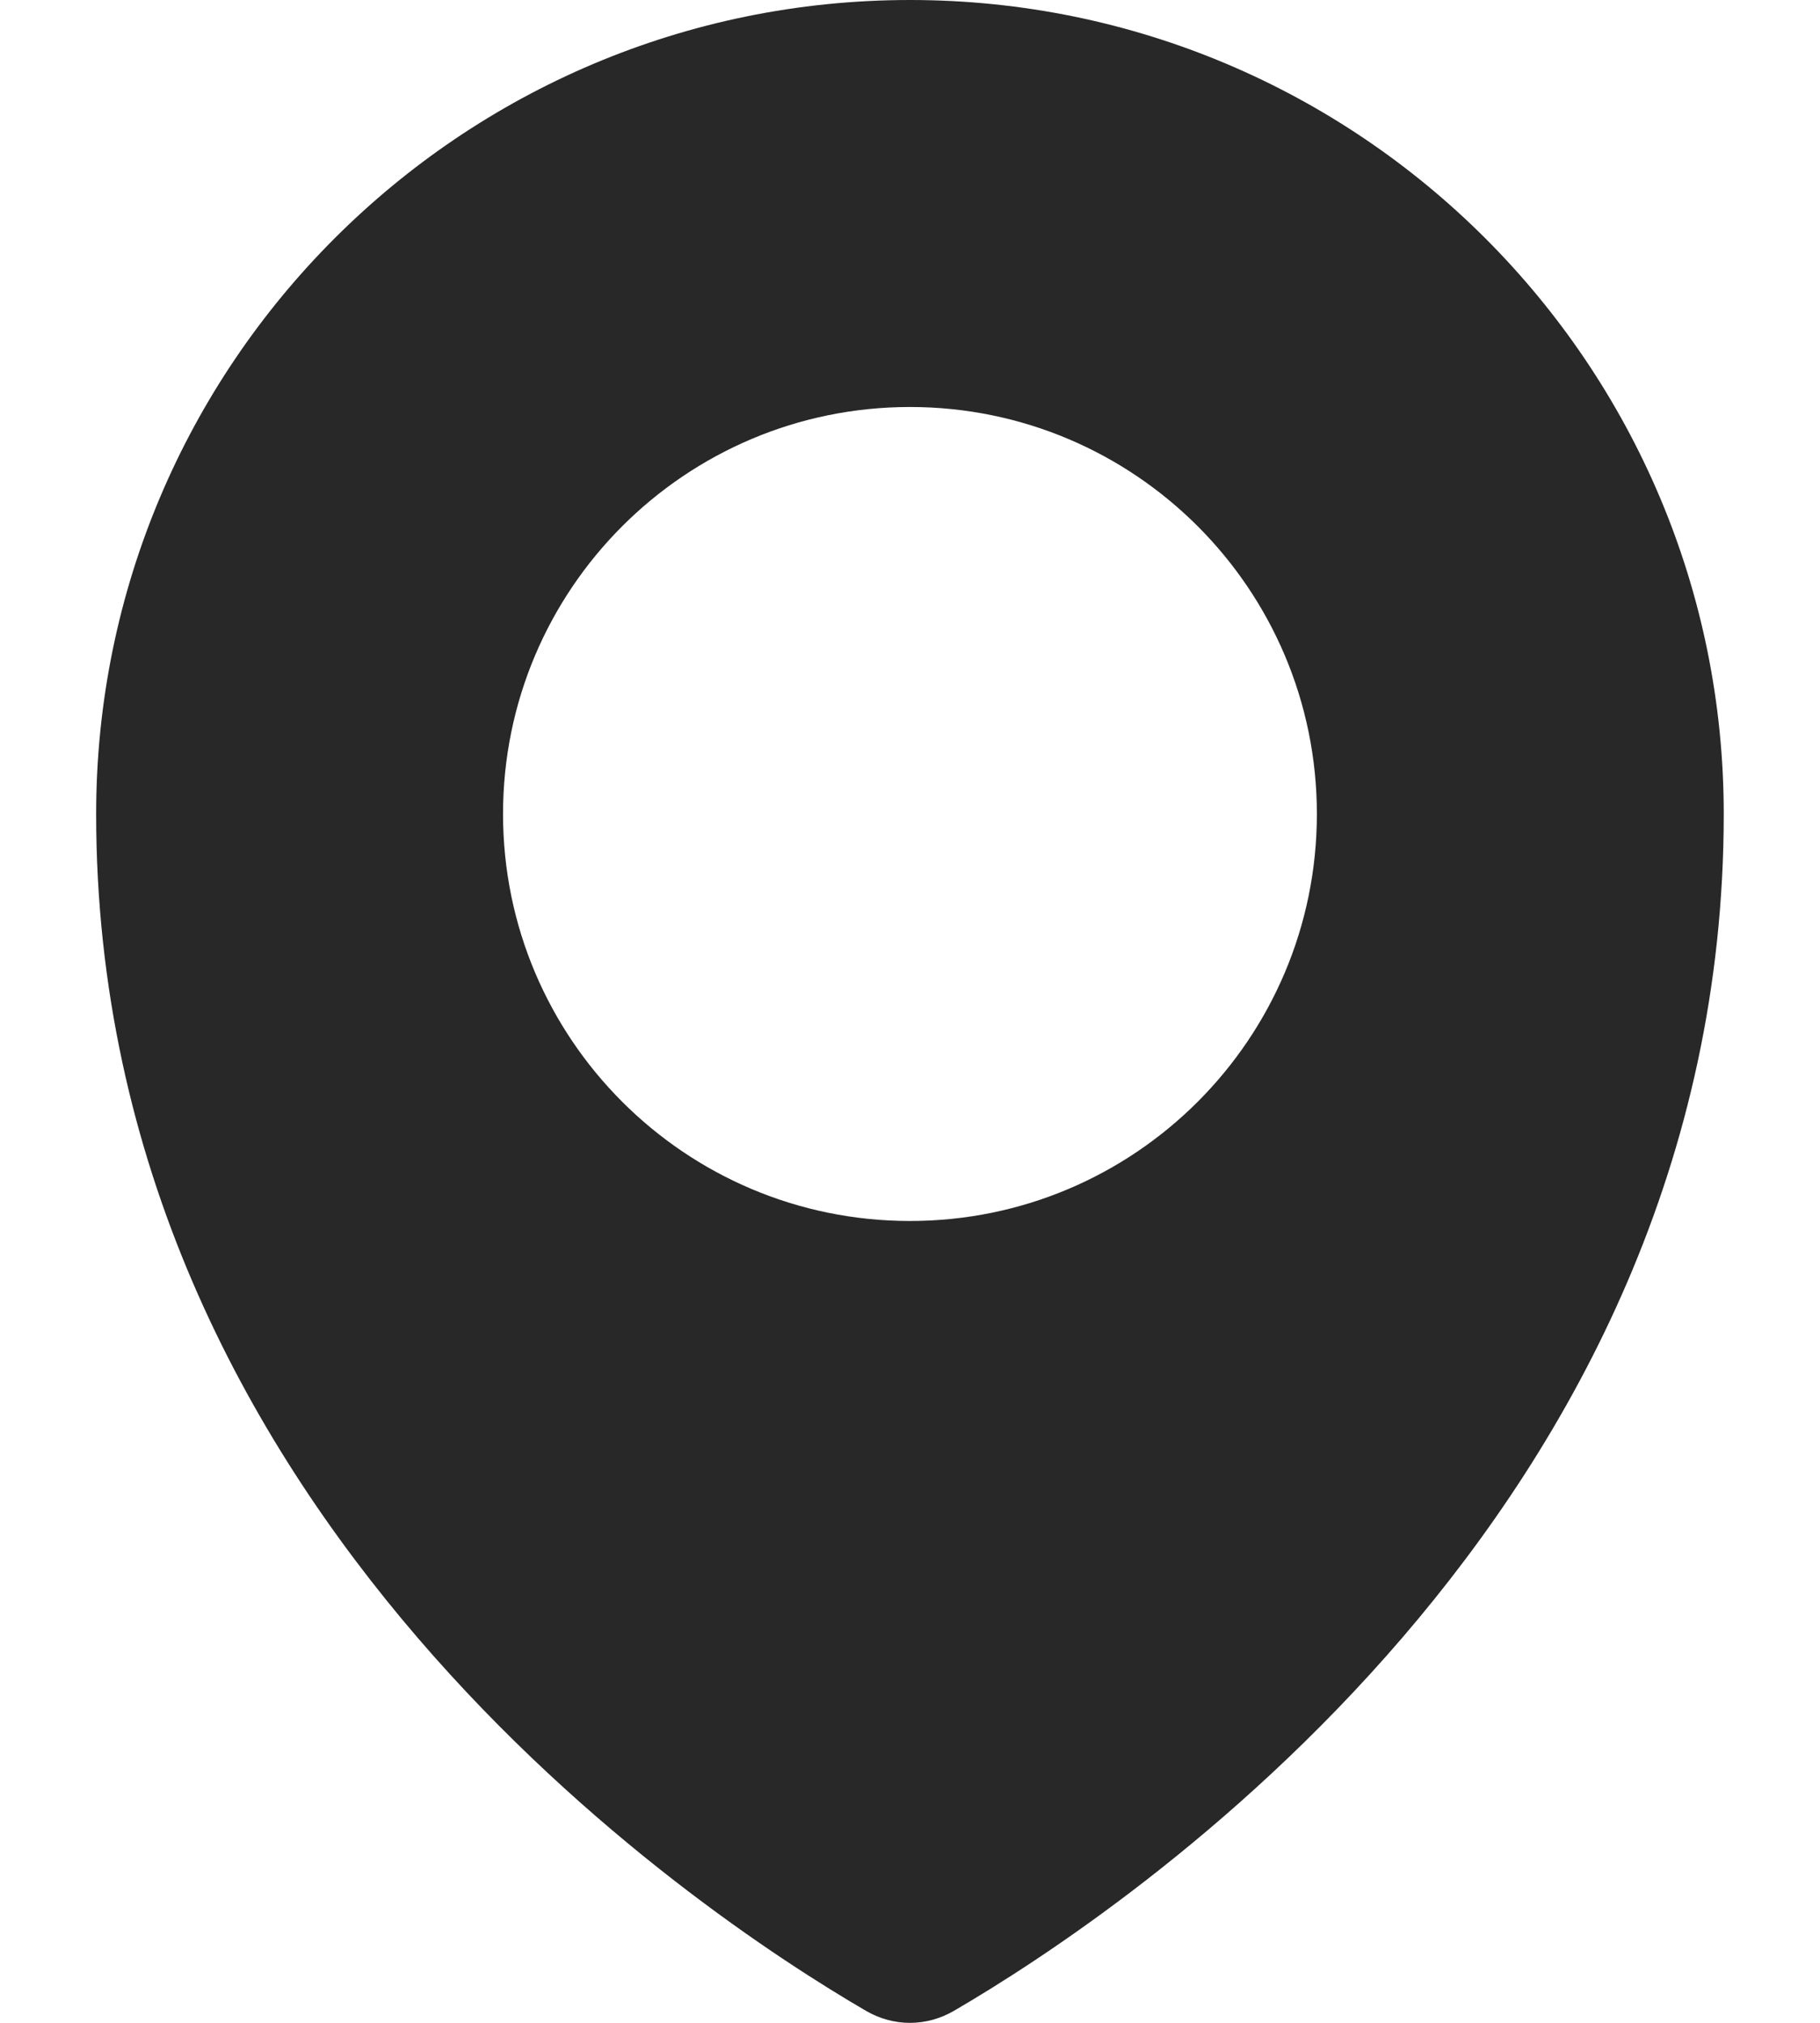 <svg width="18" height="20" viewBox="0 0 18 20" fill="none" xmlns="http://www.w3.org/2000/svg">
<path fill-rule="evenodd" clip-rule="evenodd" d="M9.435 19.881C11.111 18.905 17.048 14.961 17.048 8.048C17.048 3.603 13.445 0 9 0C4.555 0 0.951 3.603 0.951 8.048C0.951 14.961 6.888 18.905 8.564 19.881C8.837 20.04 9.162 20.04 9.435 19.881ZM9 12.072C11.222 12.072 13.024 10.271 13.024 8.048C13.024 5.826 11.222 4.024 9 4.024C6.777 4.024 4.975 5.826 4.975 8.048C4.975 10.271 6.777 12.072 9 12.072Z" fill="#282828"/>
</svg>
